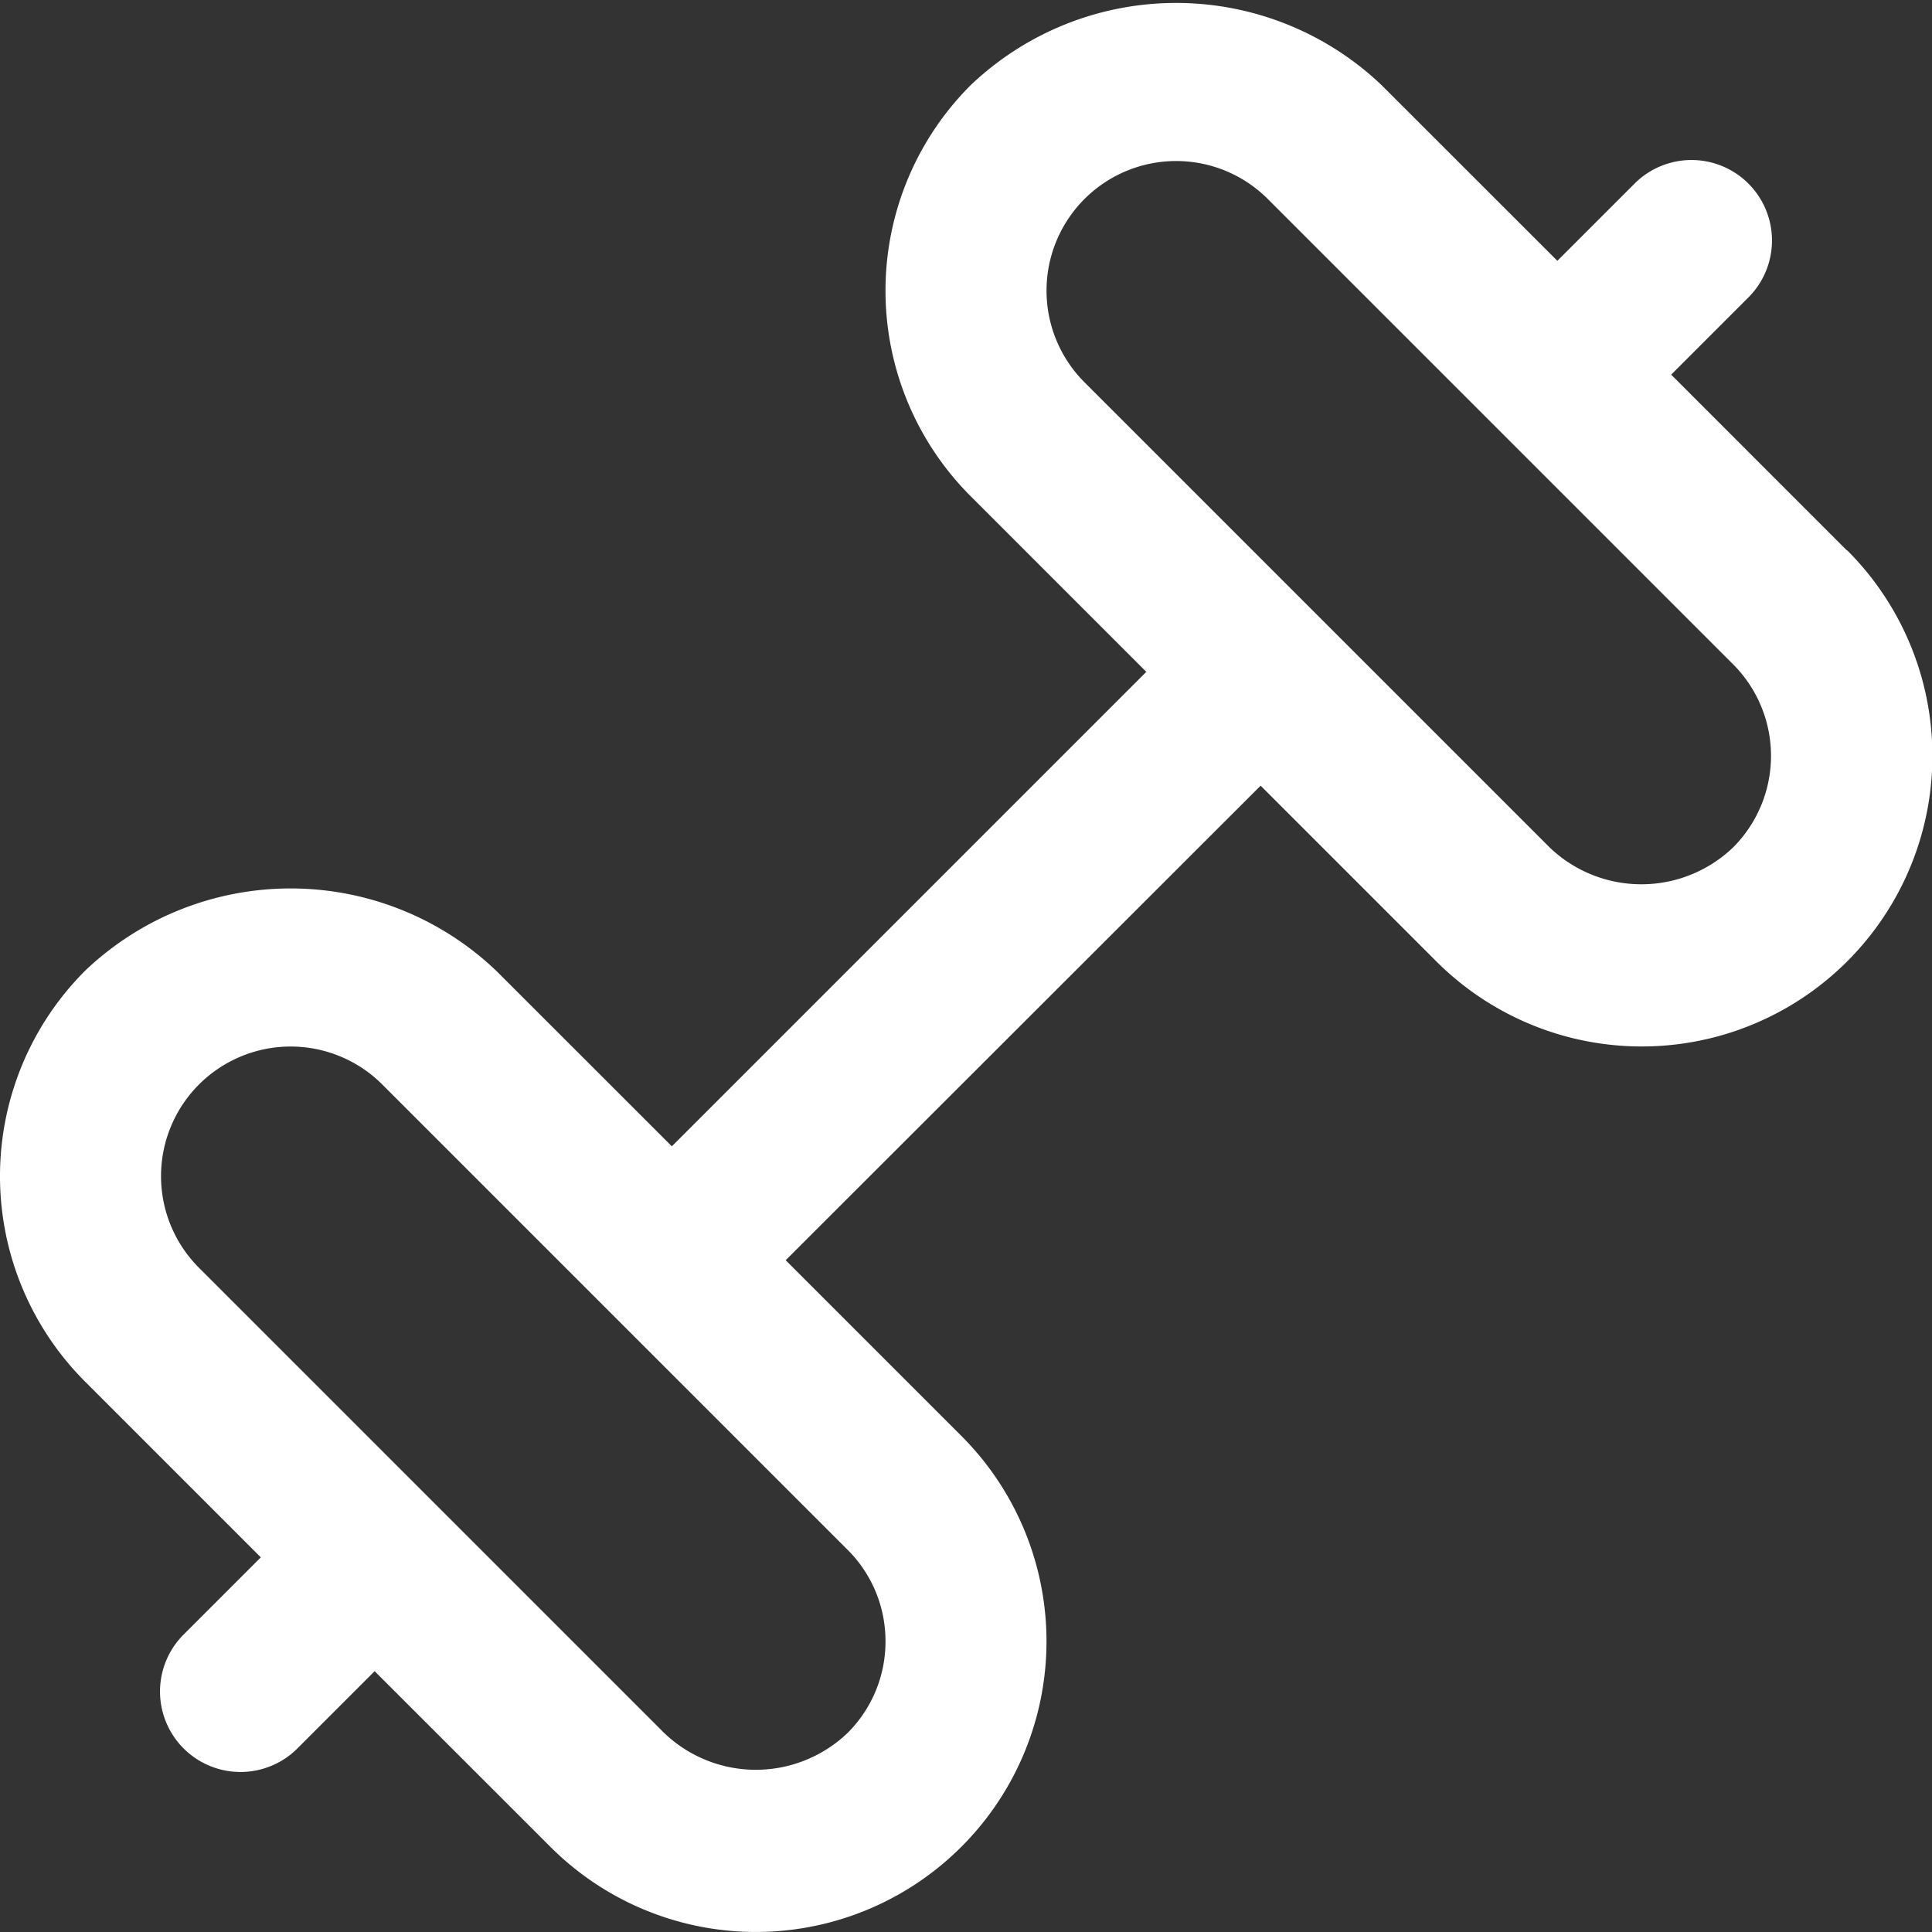 <svg xmlns="http://www.w3.org/2000/svg" version="1.1" xmlns:xlink="http://www.w3.org/1999/xlink" width="512" height="512" x="0" y="0" viewBox="0 0 24 24" style="enable-background:new 0 0 512 512" xml:space="preserve"><rect x="0" y="0" width="24" height="24" fill="#333333" stroke="none"/><g><path d="M22.942 6.837 20.76 4.654l.947-.947a1 1 0 1 0-1.414-1.414l-.947.947-2.183-2.182a3.7 3.7 0 0 0-5.105 0 3.609 3.609 0 0 0 0 5.106l2.182 2.182-5.894 5.894-2.183-2.182a3.7 3.7 0 0 0-5.105 0 3.609 3.609 0 0 0 0 5.106l2.182 2.182-.947.947a1 1 0 1 0 1.414 1.414l.947-.947 2.183 2.182a3.609 3.609 0 0 0 5.105 0 3.608 3.608 0 0 0 0-5.105L9.76 15.655l5.9-5.895 2.182 2.182a3.609 3.609 0 0 0 5.105 0 3.608 3.608 0 0 0 0-5.105zM11 20.39a1.6 1.6 0 0 1-.472 1.138 1.647 1.647 0 0 1-2.277 0l-5.779-5.779a1.61 1.61 0 1 1 2.277-2.277l5.779 5.779A1.6 1.6 0 0 1 11 20.39zm10.528-9.862a1.647 1.647 0 0 1-2.277 0l-5.779-5.779a1.61 1.61 0 1 1 2.277-2.277l5.779 5.779a1.609 1.609 0 0 1 0 2.277z" fill="#ffffff" opacity="1" data-original="#000000"></path></g></svg>